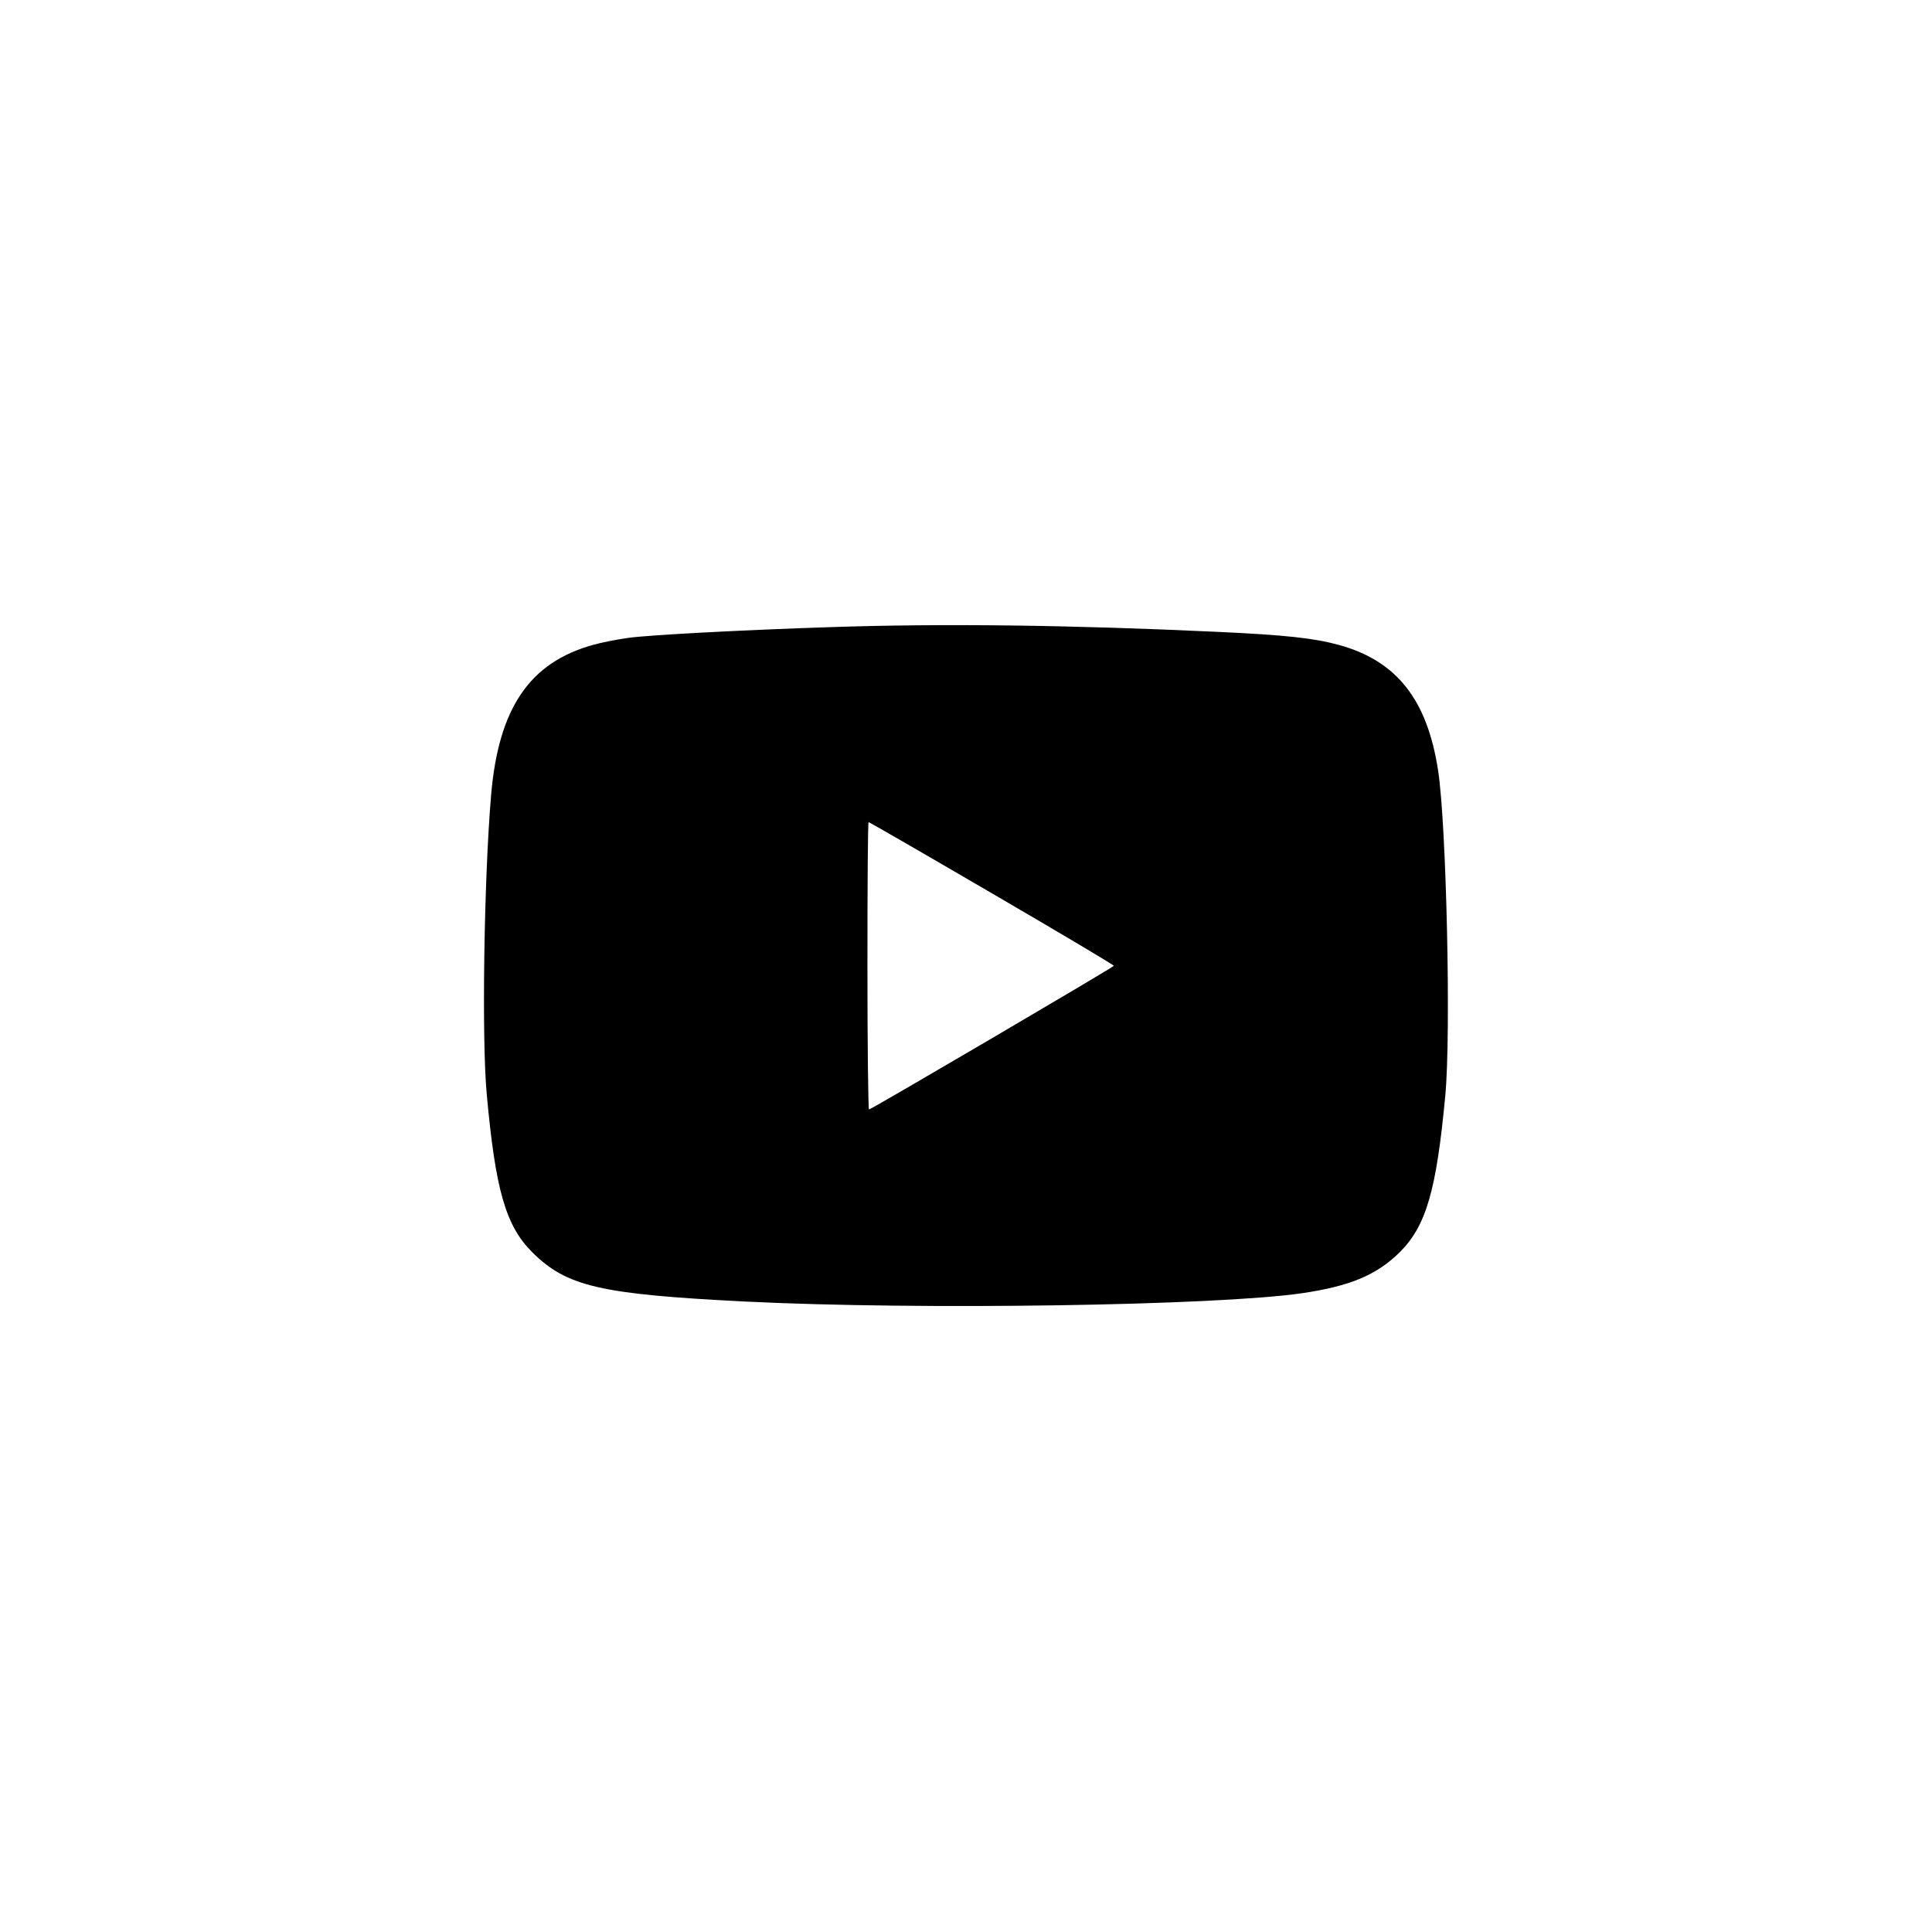 <?xml version="1.0" standalone="no"?>
<!DOCTYPE svg PUBLIC "-//W3C//DTD SVG 20010904//EN"
 "http://www.w3.org/TR/2001/REC-SVG-20010904/DTD/svg10.dtd">
<svg version="1.0" xmlns="http://www.w3.org/2000/svg"
 width="980pt" height="980pt" viewBox="0 0 980 980"
 preserveAspectRatio="xMidYMid meet">

<g transform="translate(0,980) scale(0.1,-0.1)"
fill="#000000" stroke="none">
<path d="M4215 6619 c-436 -14 -930 -40 -1031 -55 -55 -8 -134 -23 -175 -35
-323 -89 -481 -322 -518 -764 -36 -424 -48 -1238 -22 -1515 44 -485 96 -667
230 -801 175 -175 346 -214 1081 -251 886 -44 2386 -21 2823 42 246 36 381 93
498 209 133 133 185 312 230 791 30 311 6 1376 -36 1650 -55 362 -211 559
-505 639 -124 34 -269 50 -615 66 -754 35 -1390 43 -1960 24z m816 -1350 c340
-198 619 -364 619 -368 0 -6 -1211 -717 -1242 -729 -4 -2 -8 325 -8 727 0 402
2 731 6 731 3 0 284 -162 625 -361z"/>
</g>
</svg>
